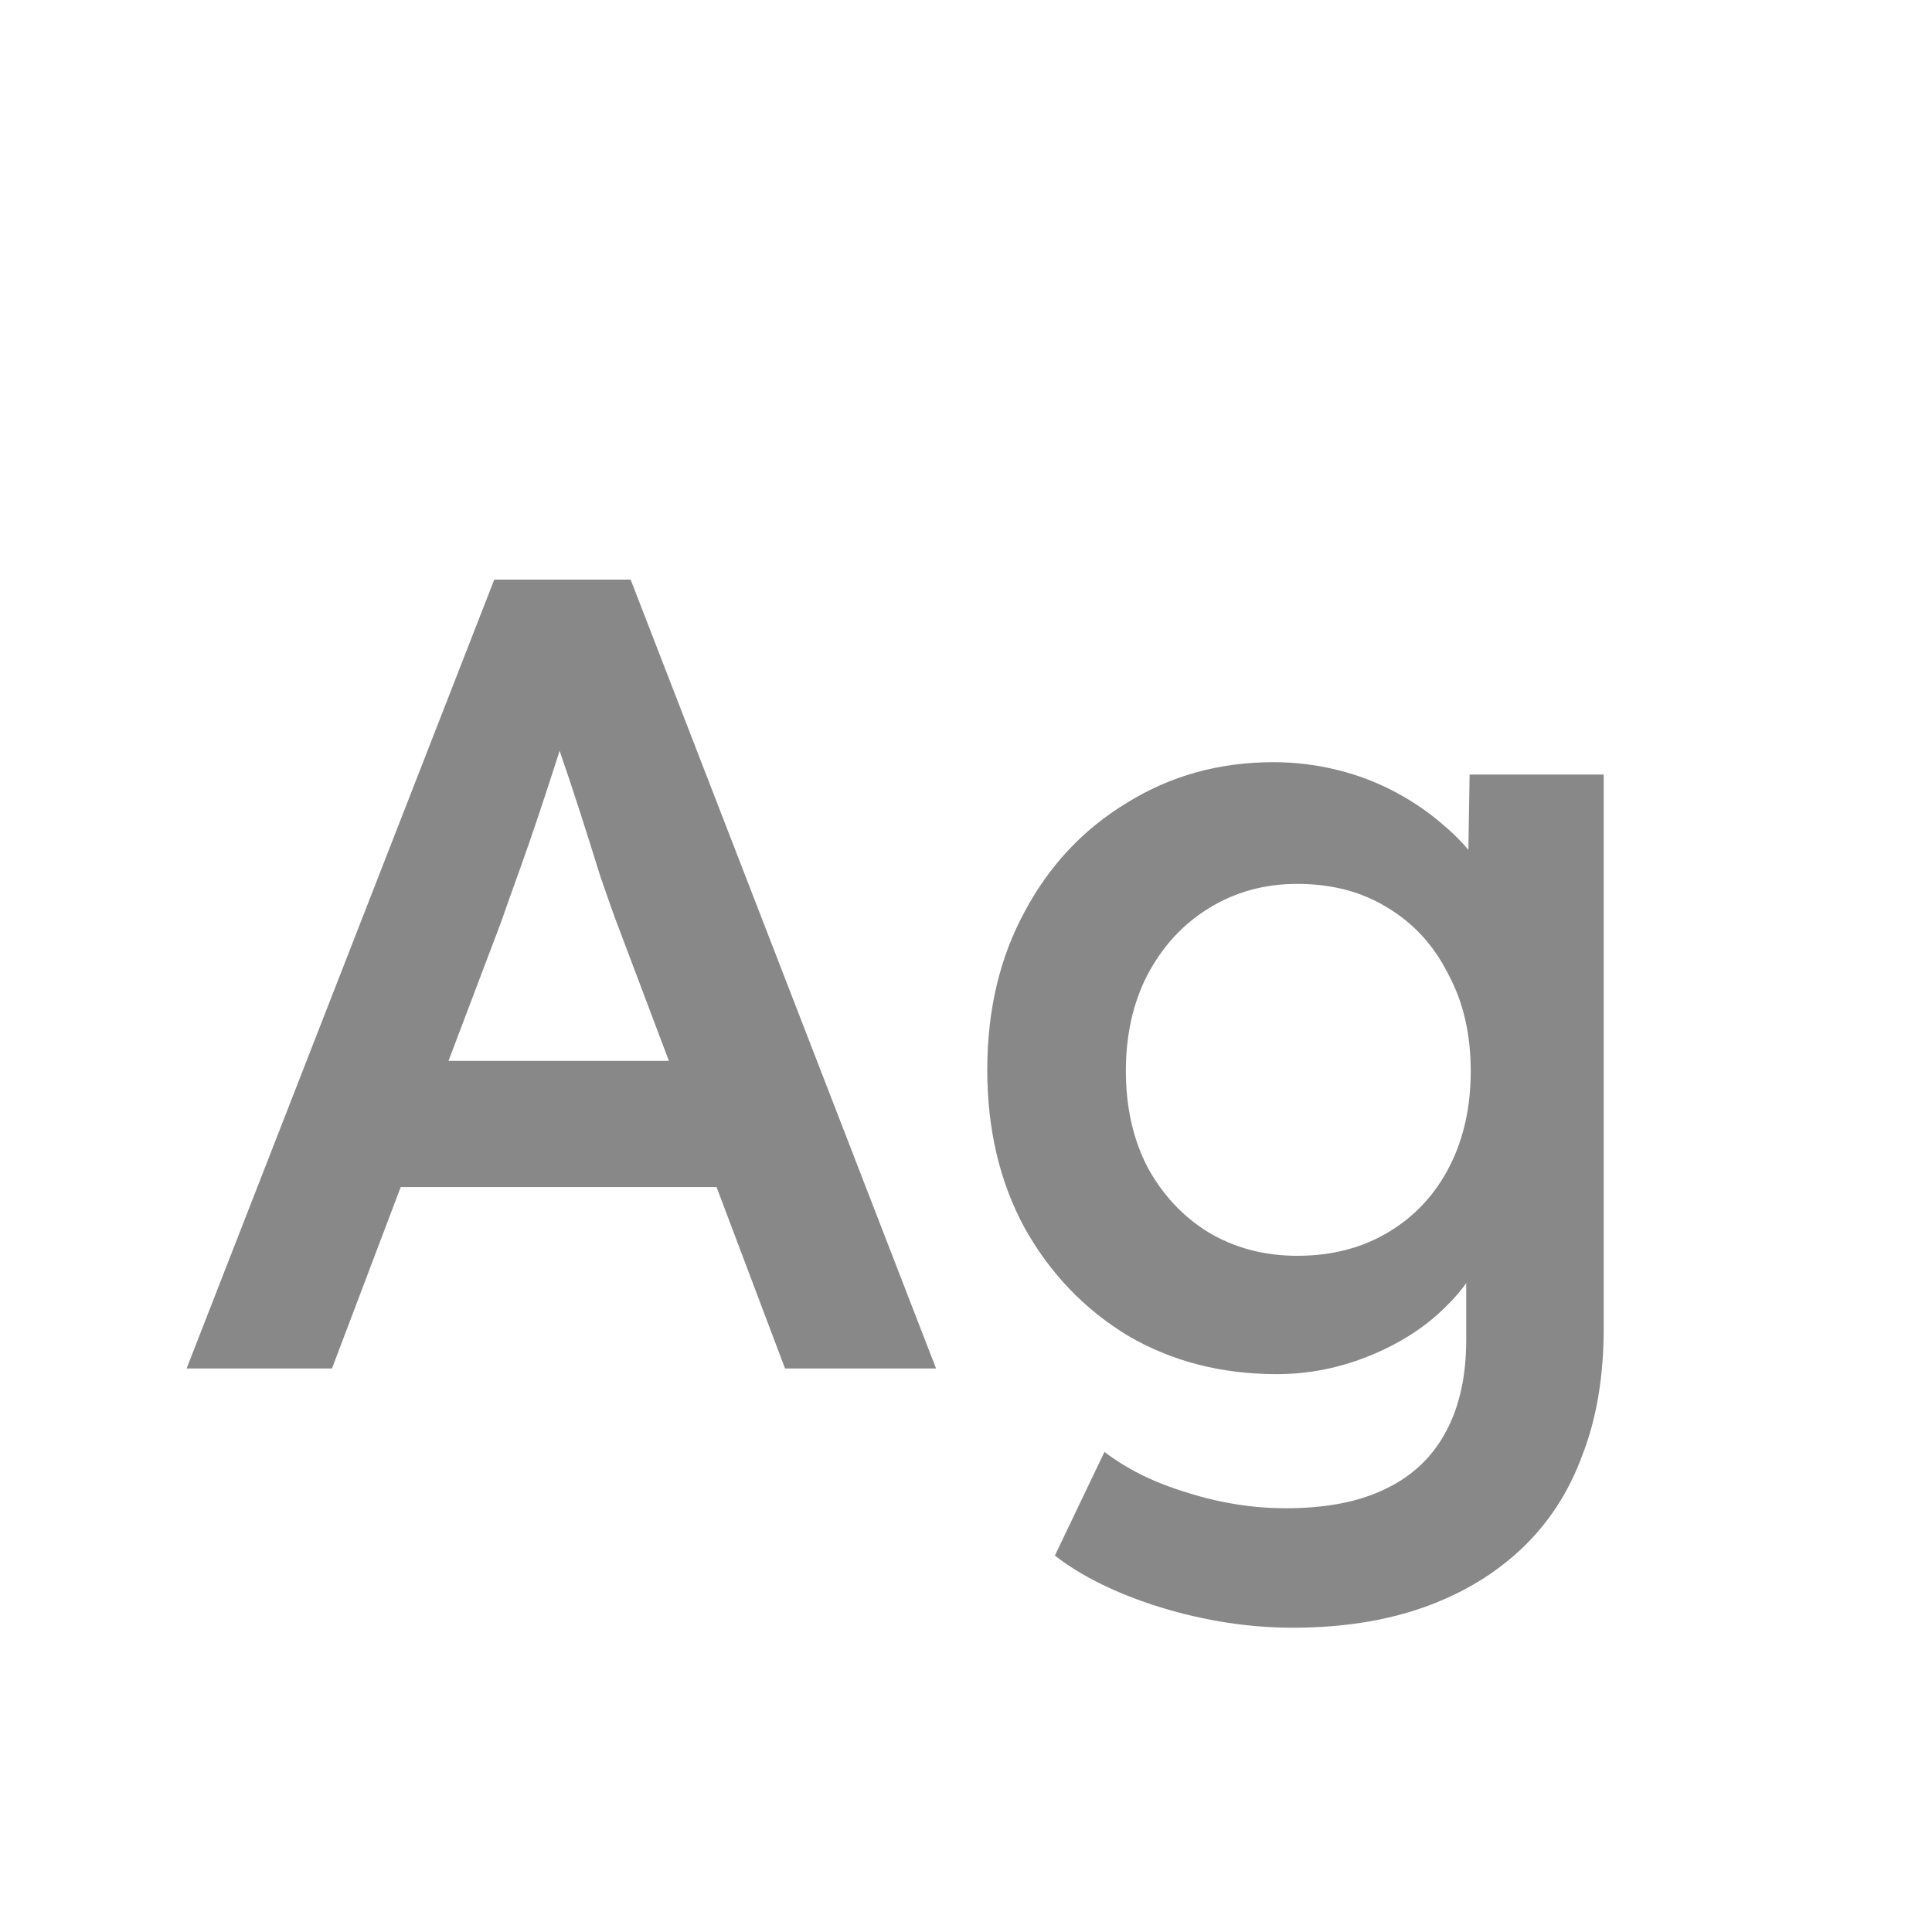 <svg width="24" height="24" viewBox="0 0 24 24" fill="none" xmlns="http://www.w3.org/2000/svg">
<path d="M2.318 17L6.14 7.2H7.834L11.628 17H9.752L7.638 11.4C7.601 11.297 7.54 11.125 7.456 10.882C7.381 10.639 7.297 10.373 7.204 10.084C7.111 9.795 7.022 9.529 6.938 9.286C6.863 9.043 6.812 8.861 6.784 8.74L7.134 8.726C7.078 8.913 7.013 9.127 6.938 9.37C6.863 9.603 6.784 9.846 6.7 10.098C6.616 10.35 6.532 10.593 6.448 10.826C6.364 11.059 6.289 11.269 6.224 11.456L4.124 17H2.318ZM4.054 14.746L4.67 13.178H9.136L9.822 14.746H4.054ZM16.058 20.22C15.517 20.22 14.971 20.136 14.42 19.968C13.879 19.8 13.44 19.585 13.104 19.324L13.72 18.036C14 18.251 14.341 18.419 14.742 18.54C15.153 18.671 15.564 18.736 15.974 18.736C16.469 18.736 16.88 18.657 17.206 18.498C17.542 18.339 17.794 18.101 17.962 17.784C18.13 17.476 18.214 17.093 18.214 16.636V15.278L18.452 15.376C18.406 15.665 18.252 15.941 17.99 16.202C17.738 16.463 17.421 16.673 17.038 16.832C16.656 16.991 16.264 17.07 15.862 17.07C15.172 17.07 14.556 16.911 14.014 16.594C13.473 16.267 13.044 15.819 12.726 15.25C12.418 14.681 12.264 14.027 12.264 13.29C12.264 12.553 12.418 11.899 12.726 11.33C13.034 10.751 13.459 10.299 14 9.972C14.542 9.636 15.148 9.468 15.82 9.468C16.091 9.468 16.357 9.501 16.618 9.566C16.88 9.631 17.122 9.725 17.346 9.846C17.57 9.967 17.766 10.103 17.934 10.252C18.112 10.401 18.256 10.56 18.368 10.728C18.48 10.896 18.55 11.055 18.578 11.204L18.228 11.33L18.256 9.622H19.922V16.496C19.922 17.093 19.834 17.621 19.656 18.078C19.488 18.535 19.236 18.923 18.9 19.24C18.564 19.557 18.158 19.8 17.682 19.968C17.206 20.136 16.665 20.22 16.058 20.22ZM16.114 15.6C16.544 15.6 16.922 15.502 17.248 15.306C17.575 15.11 17.827 14.839 18.004 14.494C18.182 14.149 18.27 13.752 18.27 13.304C18.27 12.847 18.177 12.445 17.99 12.1C17.813 11.745 17.561 11.47 17.234 11.274C16.917 11.078 16.544 10.98 16.114 10.98C15.704 10.98 15.335 11.083 15.008 11.288C14.691 11.484 14.439 11.759 14.252 12.114C14.075 12.459 13.986 12.856 13.986 13.304C13.986 13.752 14.075 14.149 14.252 14.494C14.439 14.839 14.691 15.11 15.008 15.306C15.335 15.502 15.704 15.6 16.114 15.6Z" fill="#888888"/>
</svg>
